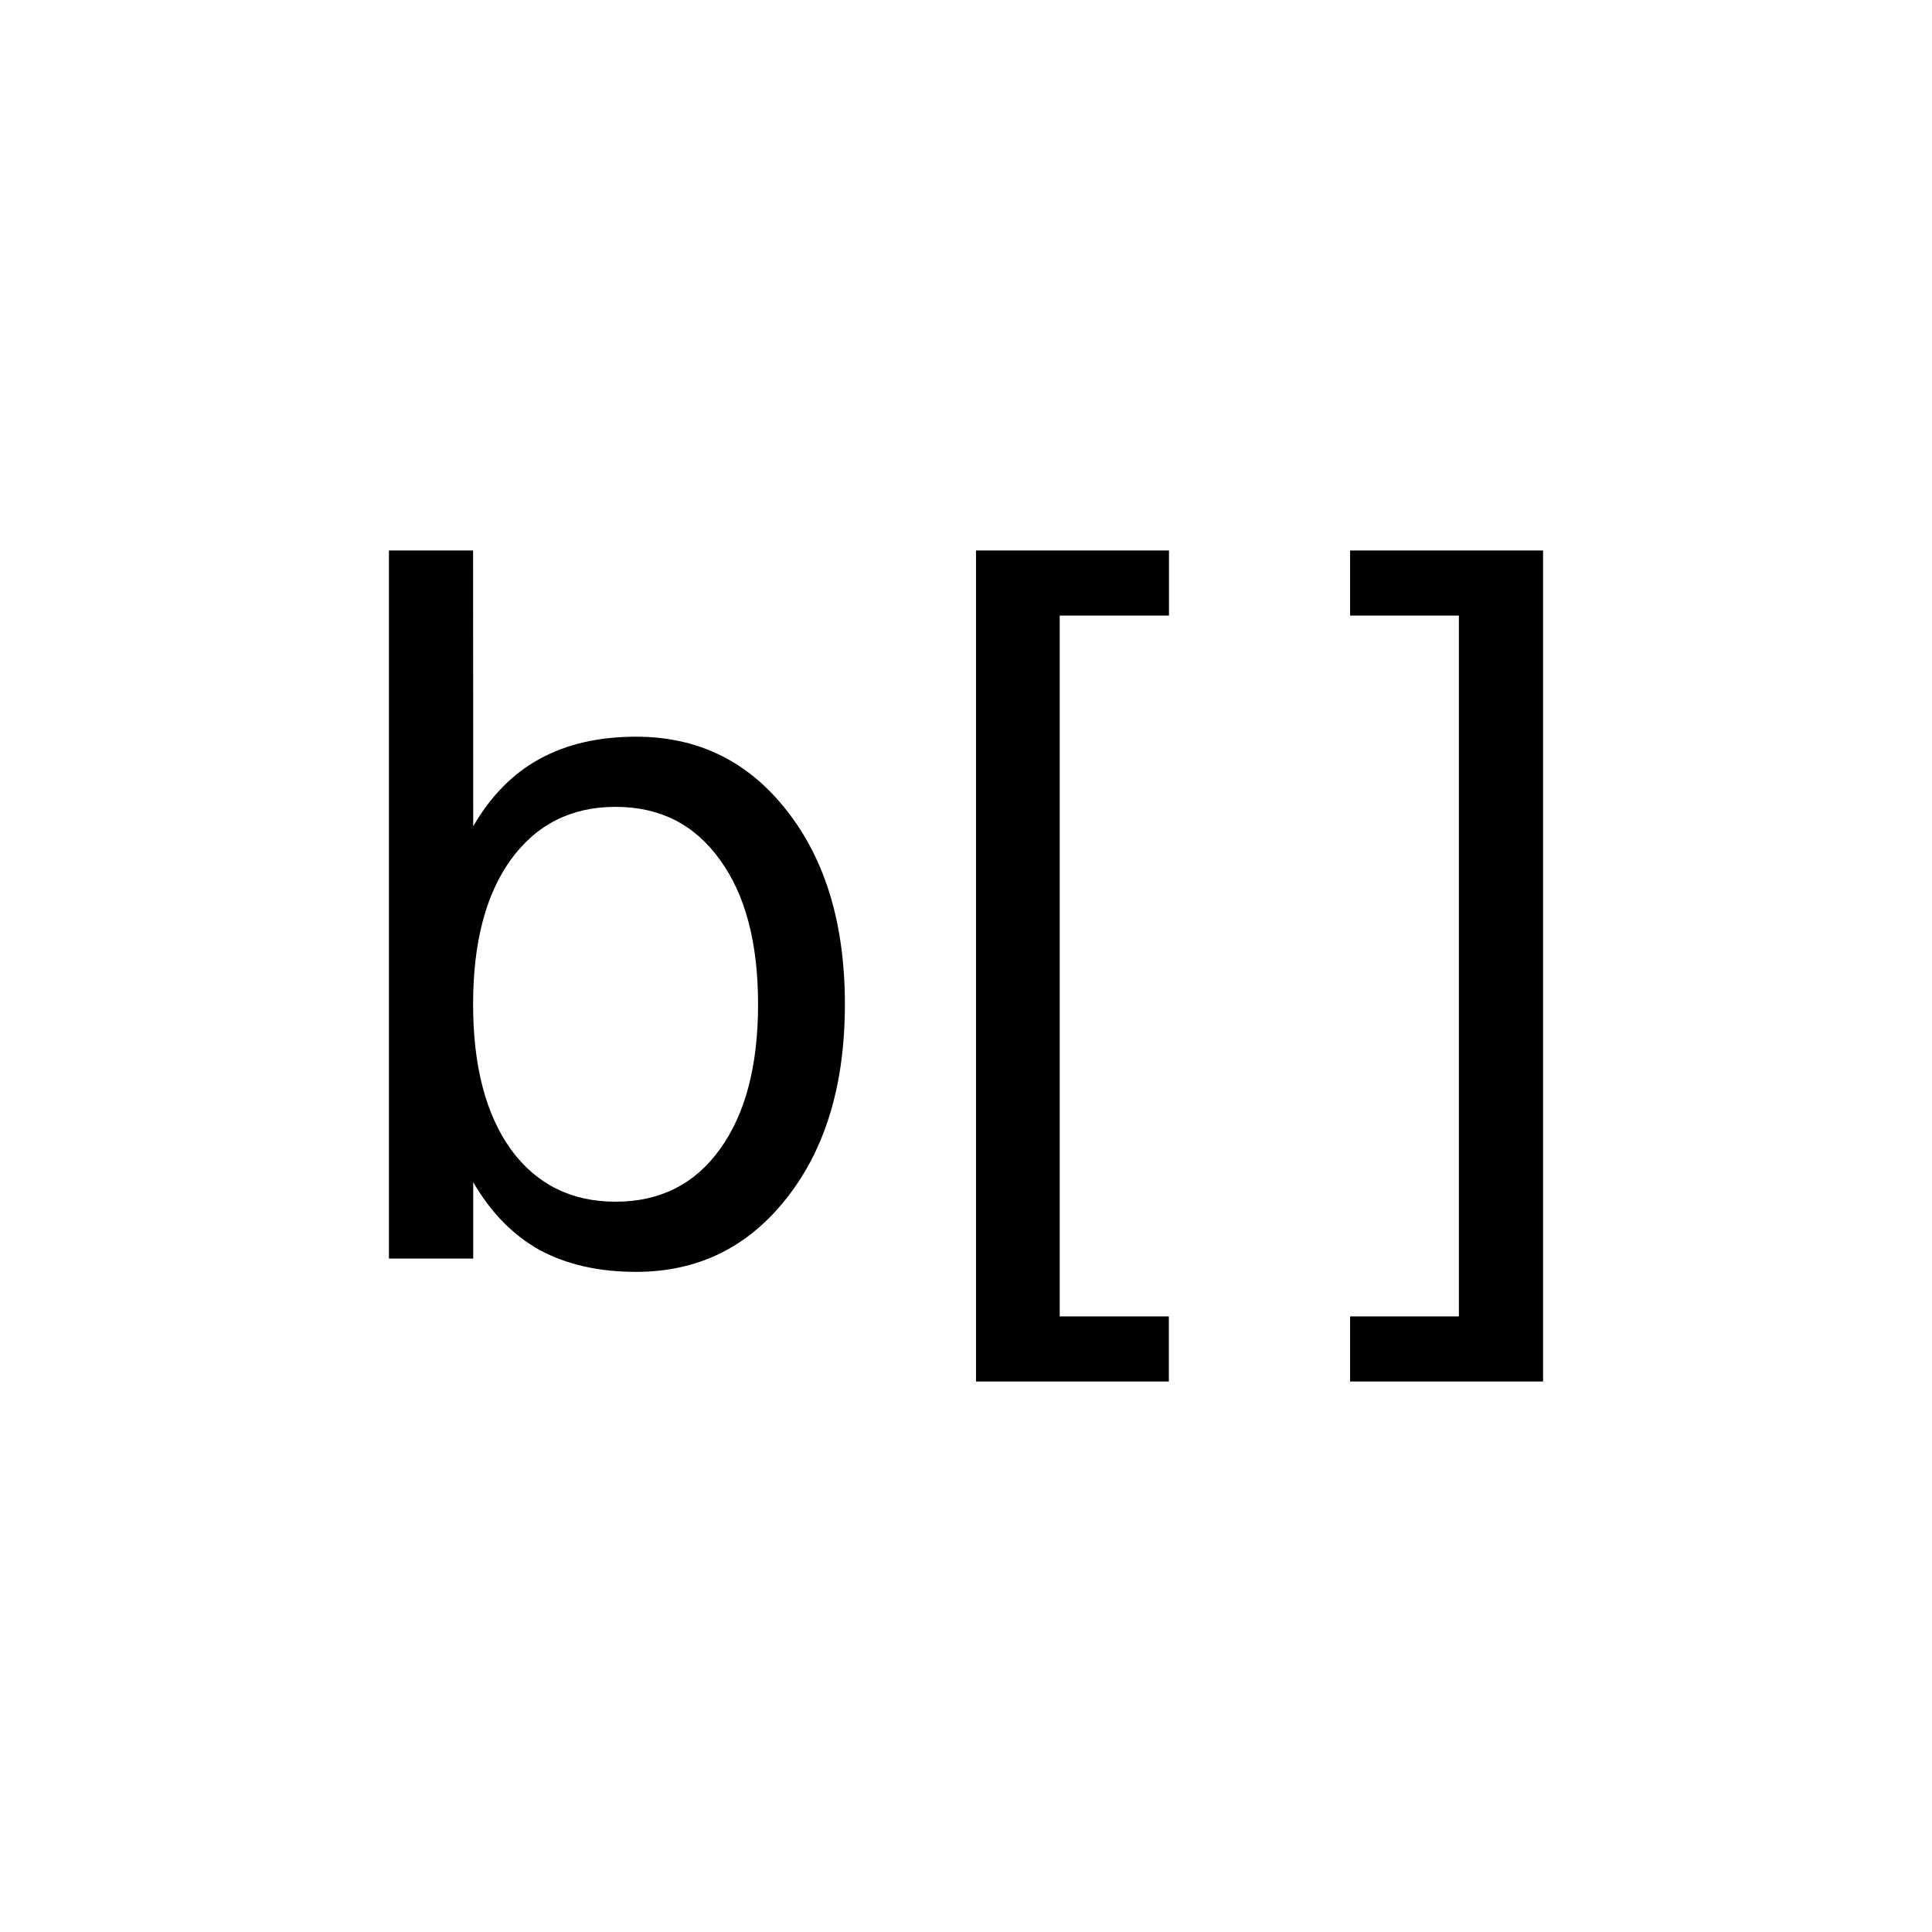 <?xml version="1.0" encoding="UTF-8" standalone="no"?>
<svg
   width="16"
   height="16"
   viewBox="0 0 16 16"
   version="1.1"
   id="svg8"
   sodipodi:docname="dataType-byteArray.svg"
   inkscape:version="1.1.1 (3bf5ae0d25, 2021-09-20)"
   xmlns:inkscape="http://www.inkscape.org/namespaces/inkscape"
   xmlns:sodipodi="http://sodipodi.sourceforge.net/DTD/sodipodi-0.dtd"
   xmlns="http://www.w3.org/2000/svg"
   xmlns:svg="http://www.w3.org/2000/svg">
  <defs
     id="defs12" />
  <sodipodi:namedview
     id="namedview10"
     pagecolor="#ffffff"
     bordercolor="#666666"
     borderopacity="1.0"
     inkscape:pageshadow="2"
     inkscape:pageopacity="0.0"
     inkscape:pagecheckerboard="0"
     showgrid="false"
     inkscape:zoom="53.3125"
     inkscape:cx="8.9097304"
     inkscape:cy="9.1254396"
     inkscape:window-width="1690"
     inkscape:window-height="1051"
     inkscape:window-x="1491"
     inkscape:window-y="766"
     inkscape:window-maximized="1"
     inkscape:current-layer="svg8"
     inkscape:snap-bbox="true"
     inkscape:bbox-nodes="true"
     inkscape:snap-page="true" />
  <path
     d="m 6.278,8.317 q 0,-0.765 -0.317,-1.198 -0.313,-0.437 -0.863,-0.437 -0.55,0 -0.867,0.437 -0.313,0.433 -0.313,1.198 0,0.765 0.313,1.202 0.317,0.433 0.867,0.433 0.55,0 0.863,-0.433 Q 6.278,9.082 6.278,8.317 Z M 3.919,6.843 Q 4.137,6.466 4.469,6.285 4.804,6.101 5.268,6.101 q 0.769,0 1.247,0.611 0.482,0.611 0.482,1.605 0,0.995 -0.482,1.605 -0.479,0.611 -1.247,0.611 -0.464,0 -0.799,-0.181 Q 4.137,10.167 3.919,9.79 V 10.423 H 3.221 V 4.559 h 0.697 z"
     id="path1871"
     style="stroke-width:0.827;fill:#000000;fill-opacity:1;stroke:none" />
  <path
     d="M 8.083,4.559 H 9.681 V 5.098 H 8.776 v 5.804 h 0.904 v 0.539 H 8.083 Z"
     id="path1873"
     style="stroke-width:0.827;fill:#000000;fill-opacity:1;stroke:none" />
  <path
     d="m 12.779,4.559 v 6.882 h -1.598 v -0.539 h 0.901 V 5.098 H 11.181 V 4.559 Z"
     id="path1875"
     style="stroke-width:0.827;fill:#000000;fill-opacity:1;stroke:none" />
</svg>
